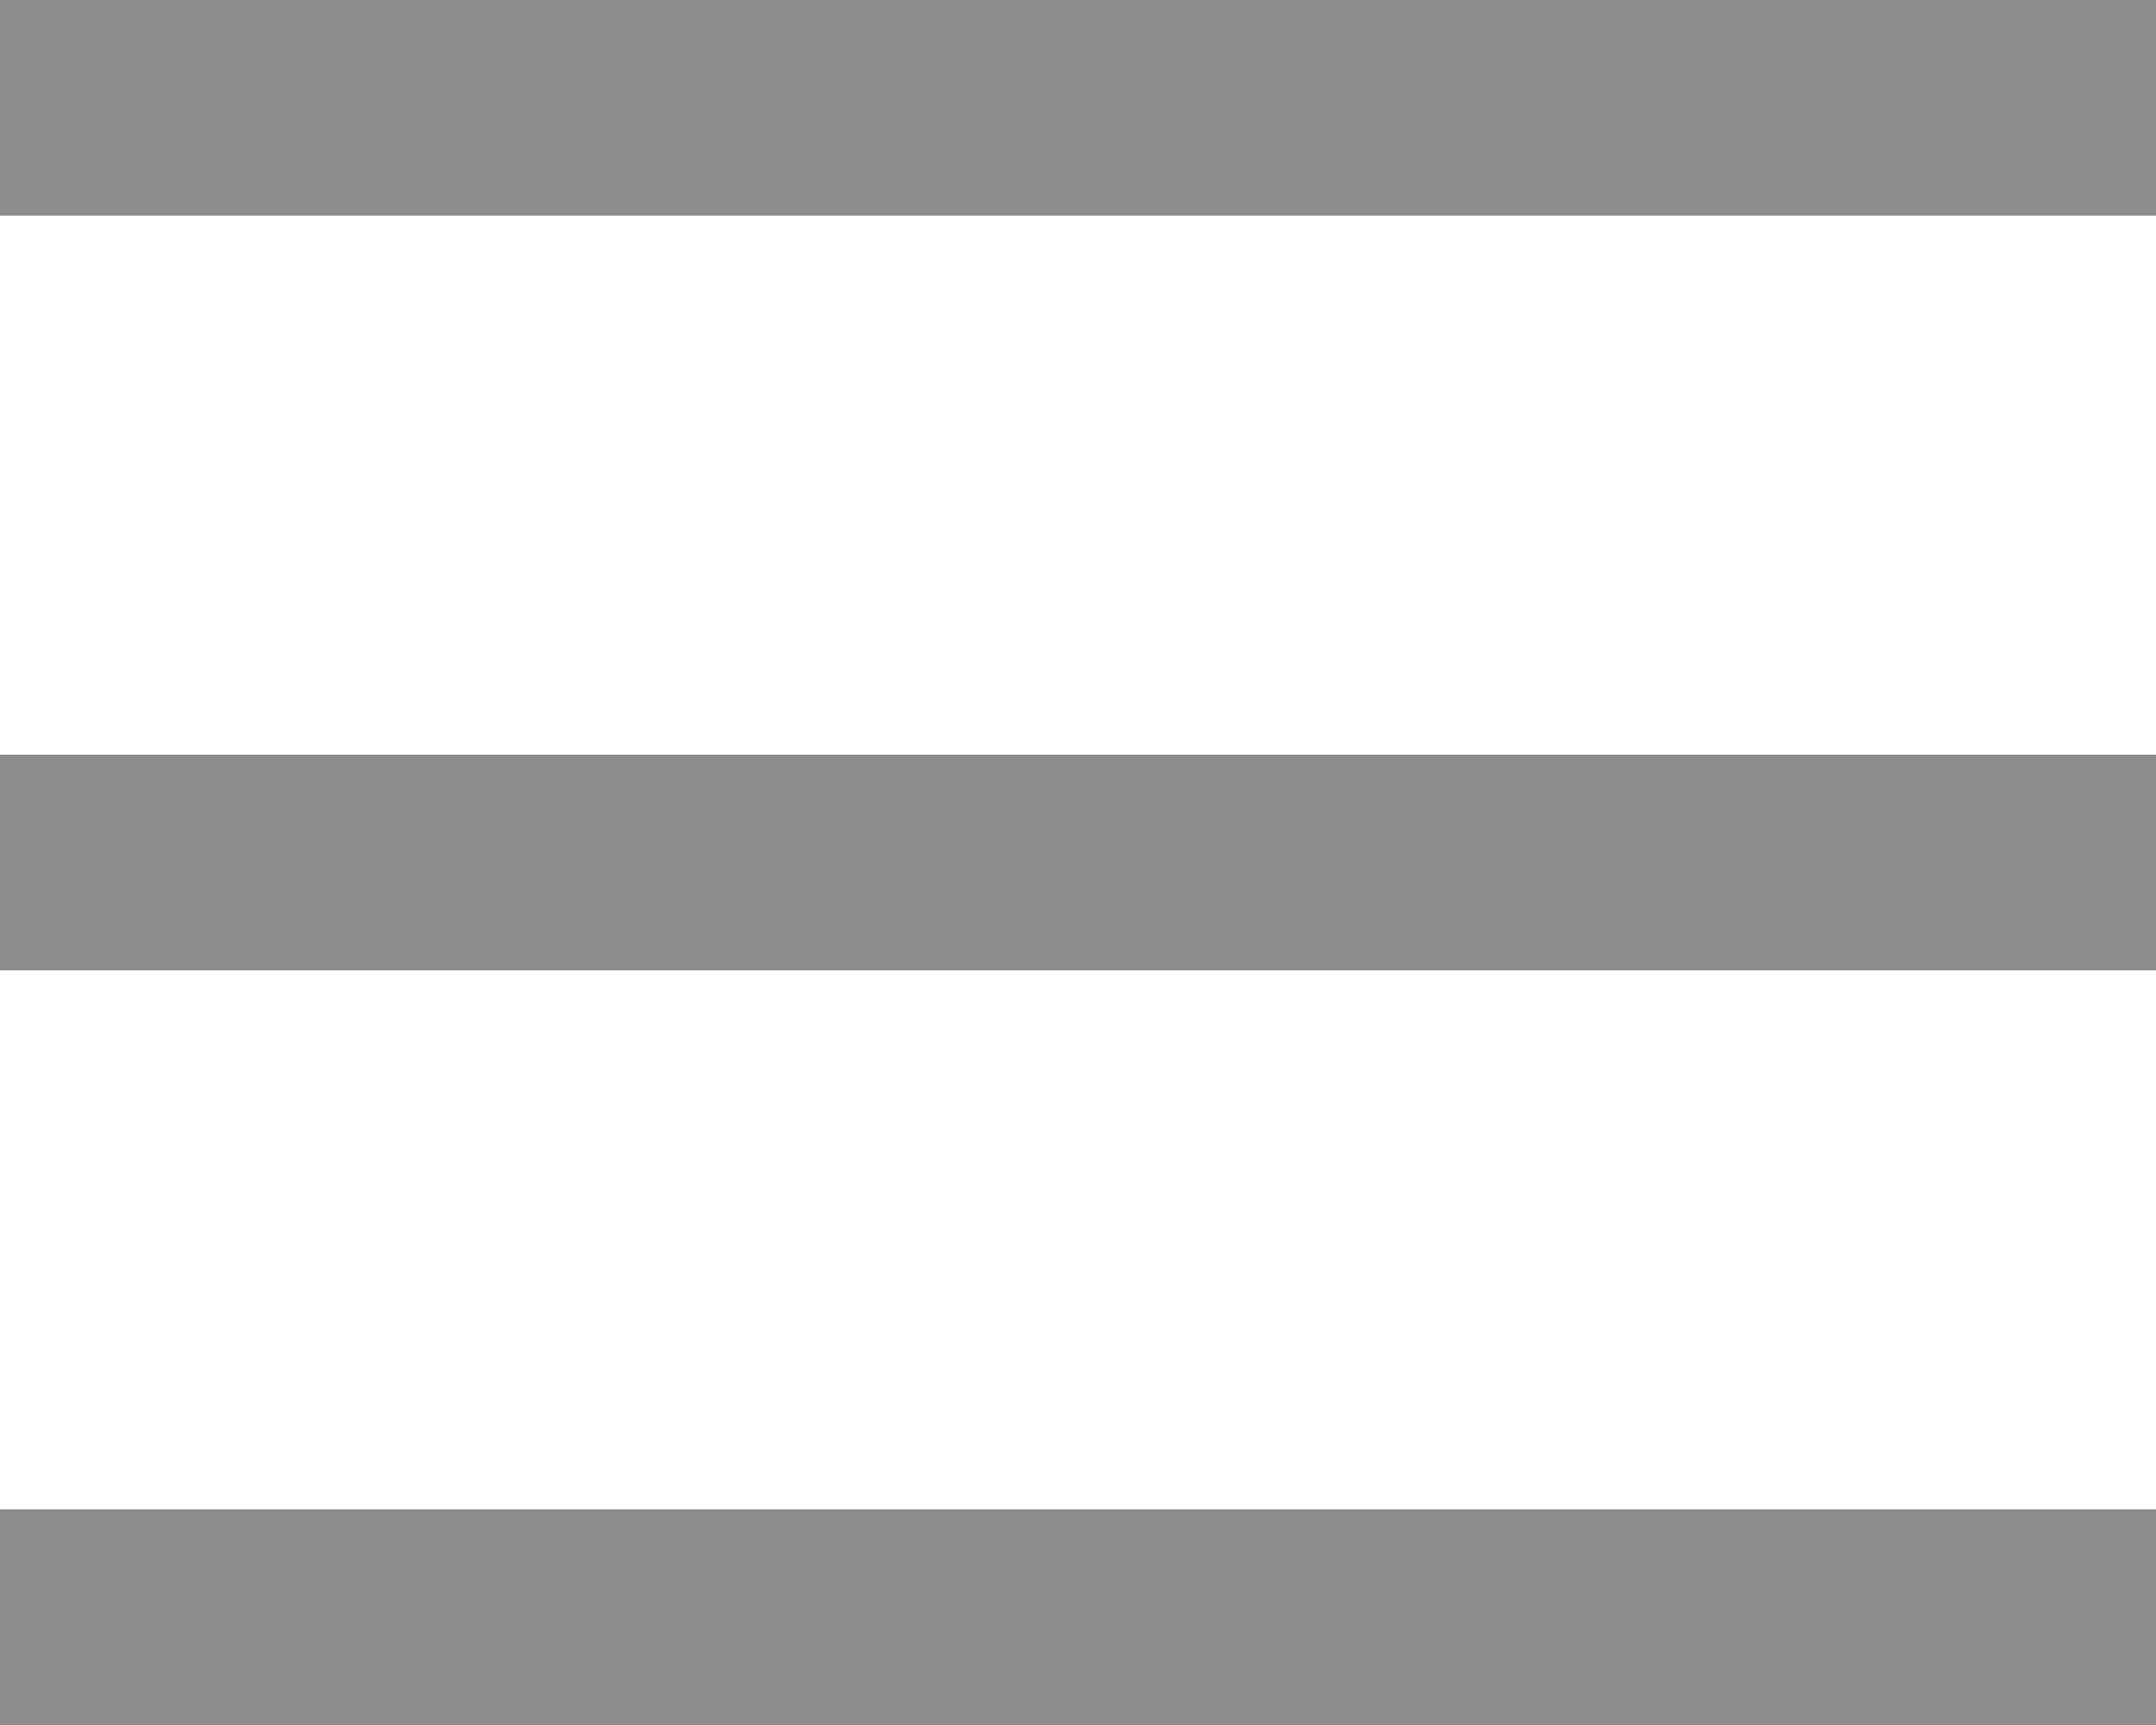 <svg width="20" height="16" viewBox="0 0 20 16" fill="none" xmlns="http://www.w3.org/2000/svg">
<rect width="20" height="2" fill="#8E8B8B"/>
<rect y="7" width="20" height="2" fill="#8E8B8B"/>
<rect y="14" width="20" height="2" fill="#8E8B8B"/>
</svg>
